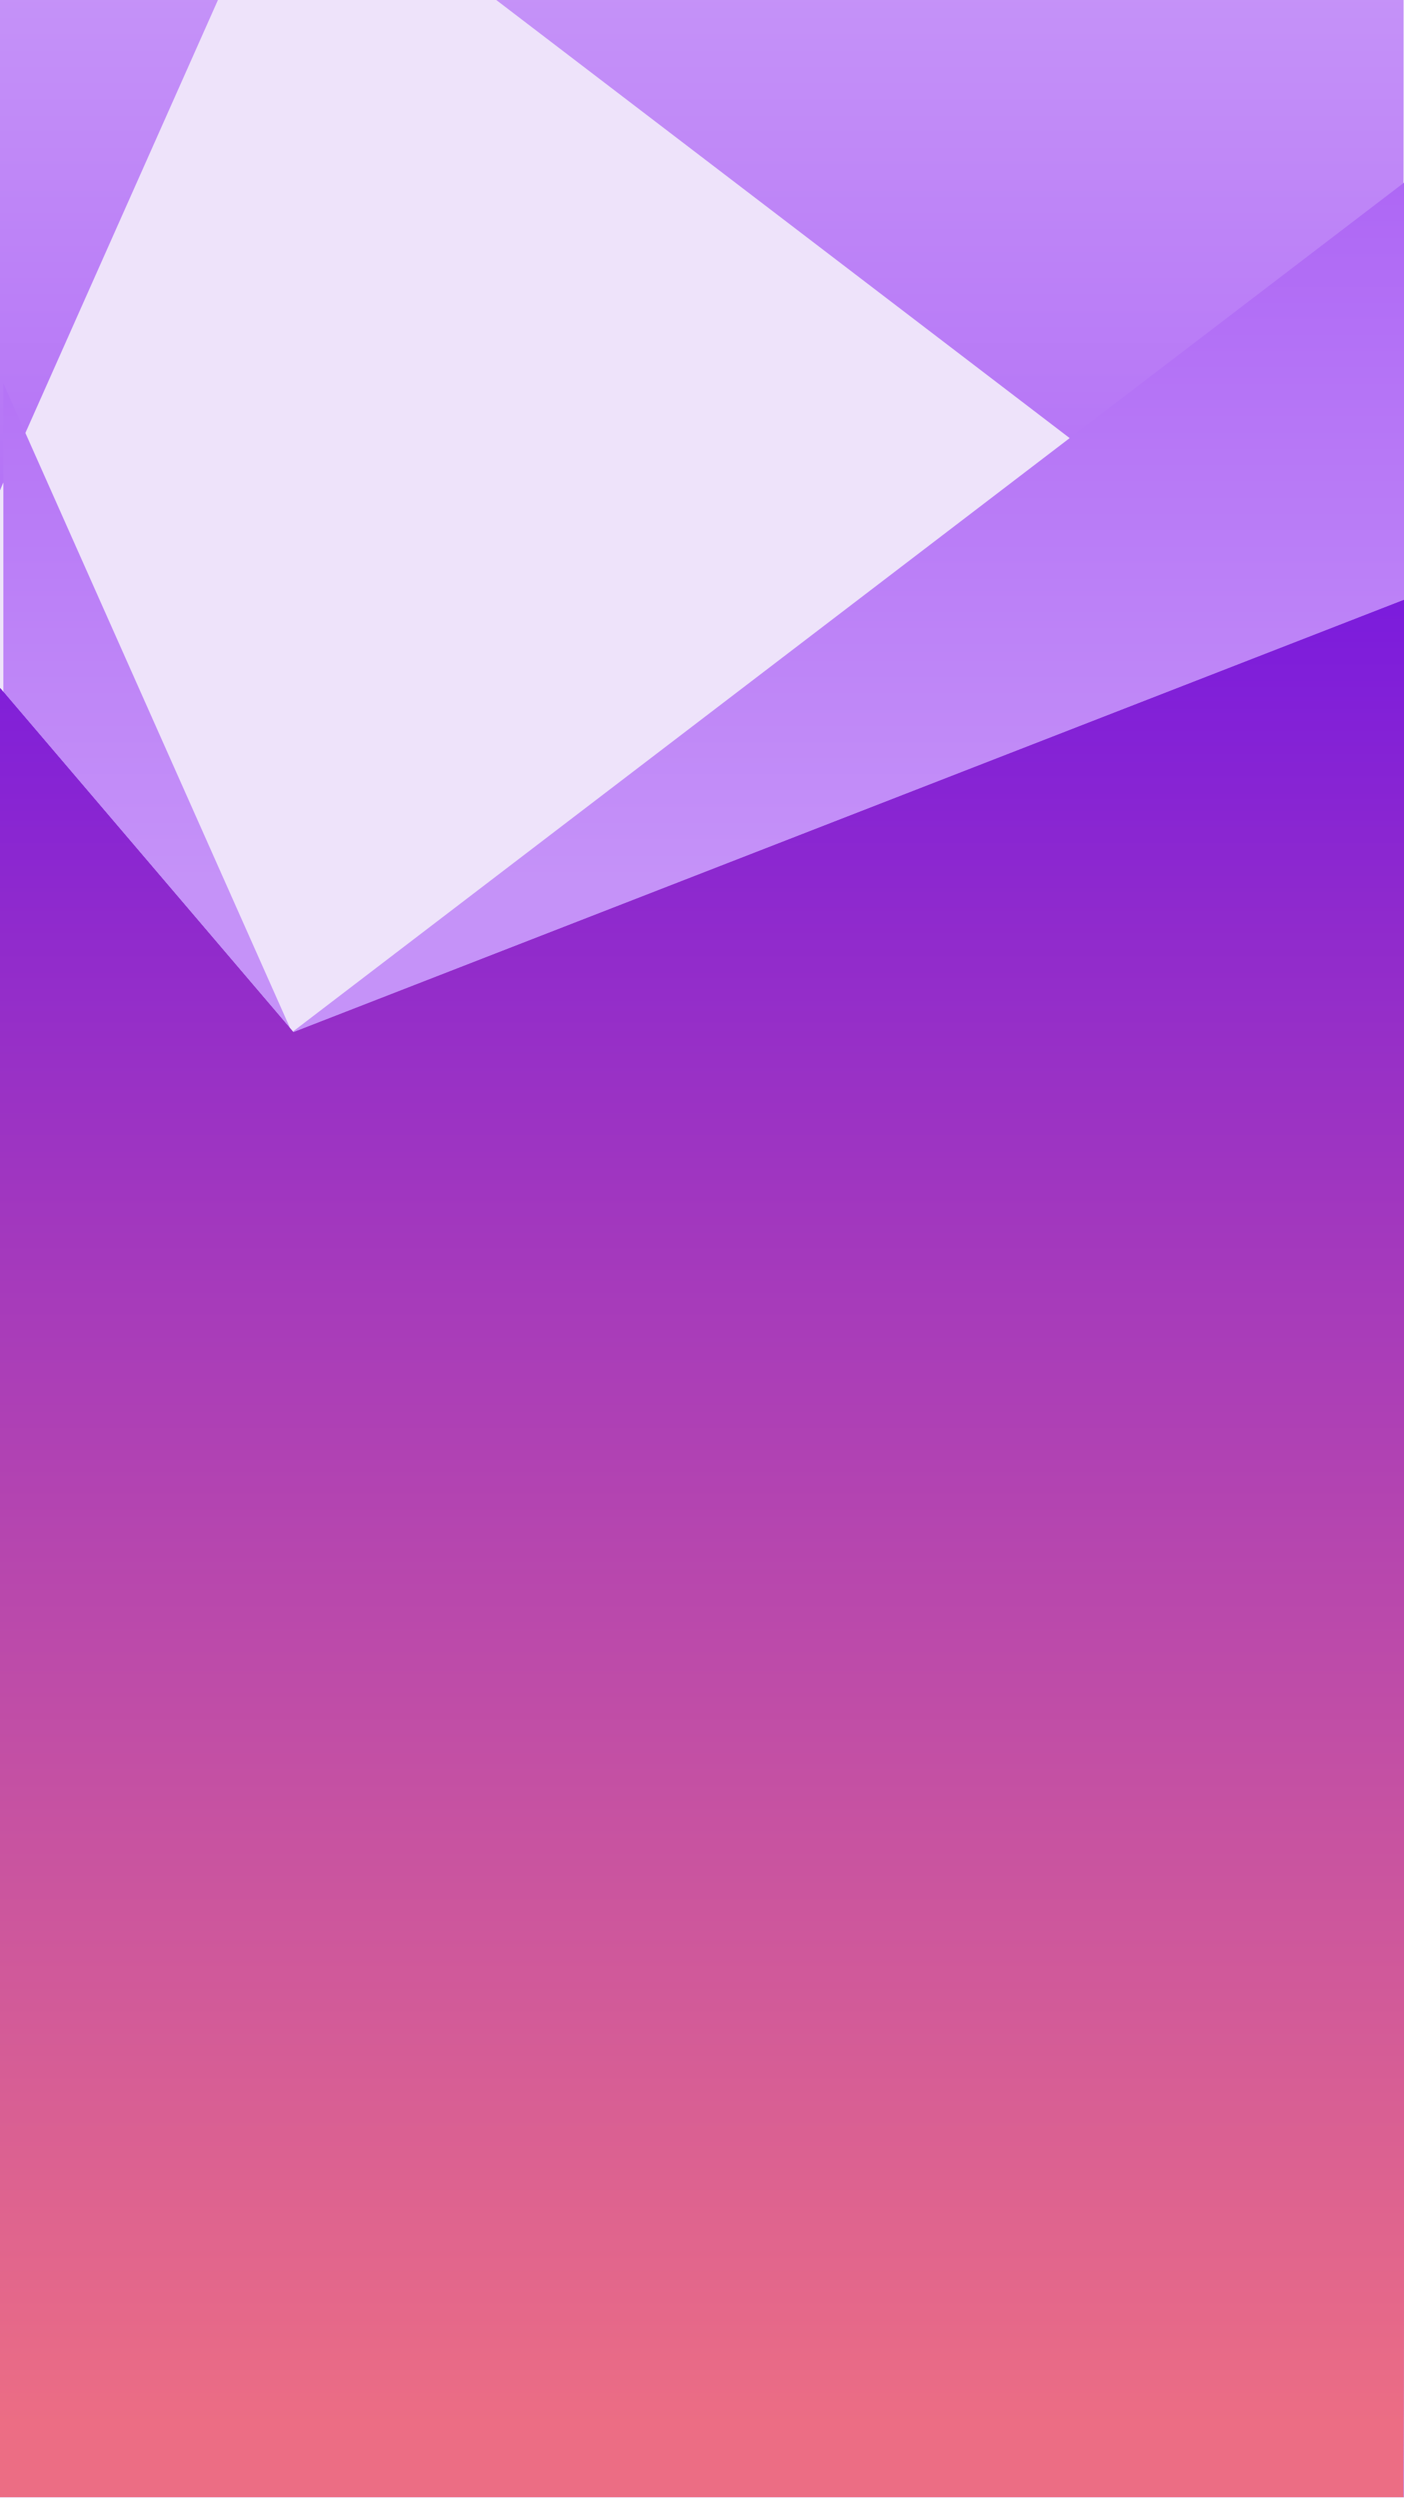 <svg width="500" height="890" viewBox="0 0 500 890" fill="none" xmlns="http://www.w3.org/2000/svg">
    <defs>
        <linearGradient id="paint0_linear" x1="249.892" y1="246.733" x2="249.892" y2="-578" gradientUnits="userSpaceOnUse">
            <stop stop-color="#AE67F5"/>
            <stop offset="0.302" stop-color="#C592F8"/>
        </linearGradient>
        <linearGradient id="paint1_linear" x1="249.892" y1="246.733" x2="249.892" y2="-578" gradientUnits="userSpaceOnUse">
            <stop stop-color="#AE67F5"/>
            <stop offset="0.302" stop-color="#C592F8"/>
        </linearGradient>
        <linearGradient id="paint2_linear" x1="249.892" y1="246.733" x2="249.892" y2="-578" gradientUnits="userSpaceOnUse">
            <stop stop-color="#AE67F5"/>
            <stop offset="0.302" stop-color="#C592F8"/>
        </linearGradient>
        <linearGradient id="paint3_linear" x1="249.892" y1="246.733" x2="249.892" y2="-578" gradientUnits="userSpaceOnUse">
            <stop stop-color="#AE67F5"/>
            <stop offset="0.302" stop-color="#C592F8"/>
        </linearGradient>
        <linearGradient id="paint4_linear" x1="251.108" y1="64.267" x2="251.108" y2="889" gradientUnits="userSpaceOnUse">
            <stop stop-color="#AE67F5"/>
            <stop offset="0.302" stop-color="#C592F8"/>
        </linearGradient>
        <linearGradient id="paint5_linear" x1="251.108" y1="64.267" x2="251.108" y2="889" gradientUnits="userSpaceOnUse">
            <stop stop-color="#AE67F5"/>
            <stop offset="0.302" stop-color="#C592F8"/>
        </linearGradient>
        <linearGradient id="paint6_linear" x1="251.108" y1="64.267" x2="251.108" y2="889" gradientUnits="userSpaceOnUse">
            <stop stop-color="#AE67F5"/>
            <stop offset="0.302" stop-color="#C592F8"/>
        </linearGradient>
        <linearGradient id="paint7_linear" x1="251.108" y1="64.267" x2="251.108" y2="889" gradientUnits="userSpaceOnUse">
            <stop stop-color="#AE67F5"/>
            <stop offset="0.302" stop-color="#C592F8"/>
        </linearGradient>
        <linearGradient id="paint8_linear" x1="250.797" y1="216.371" x2="250.797" y2="892.179" gradientUnits="userSpaceOnUse">
            <stop stop-color="#7C1CDC"/>
            <stop offset="0.958" stop-color="#EC6D84"/>
        </linearGradient>
        <linearGradient id="paint9_linear" x1="250.797" y1="216.371" x2="250.797" y2="892.179" gradientUnits="userSpaceOnUse">
            <stop stop-color="#7C1CDC"/>
            <stop offset="0.958" stop-color="#EC6D84"/>
        </linearGradient>
        <linearGradient id="paint10_linear" x1="250.797" y1="216.371" x2="250.797" y2="892.179" gradientUnits="userSpaceOnUse">
            <stop stop-color="#7C1CDC"/>
            <stop offset="0.958" stop-color="#EC6D84"/>
        </linearGradient>
        <linearGradient id="paint11_linear" x1="250.797" y1="216.371" x2="250.797" y2="892.179" gradientUnits="userSpaceOnUse">
            <stop stop-color="#7C1CDC"/>
            <stop offset="0.958" stop-color="#EC6D84"/>
        </linearGradient>
        <clipPath id="clip0">
            <rect width="500" height="889.294" fill="white"/>
        </clipPath>
    </defs>
<g clip-path="url(#clip0)">
    <rect width="500" height="889.294" fill="#EEE3FA"/>
    <path d="M0 174.461L102.754 -56.5L499.784 246.733V-578H0V174.461Z" fill="url(#paint0_linear)"/>
    <path d="M0 174.461L102.754 -110.35L499.784 246.733V-578H0V174.461Z" fill="url(#paint1_linear)"/>
    <path d="M0 174.461L102.754 -110.35L499.784 246.733V-578H0V174.461Z" fill="url(#paint2_linear)"/>
    <path d="M0 174.461L102.754 -110.35L499.784 246.733V-578H0V174.461Z" fill="url(#paint3_linear)"/>
    <path d="M1.216 136.539L103.97 367.5L501 64.267V889H1.216V136.539Z" fill="url(#paint4_linear)"/>
    <path d="M1.216 136.539L103.97 421.35L501 64.267V889H1.216V136.539Z" fill="url(#paint5_linear)"/>
    <path d="M1.216 136.539L103.97 421.35L501 64.267V889H1.216V136.539Z" fill="url(#paint6_linear)"/>
    <path d="M1.216 136.539L103.97 421.35L501 64.267V889H1.216V136.539Z" fill="url(#paint7_linear)"/>
    <path d="M0 244.942L104.5 367.5L501 213.193L499.784 889H205.467H0V244.942Z" fill="url(#paint8_linear)"/>
    <path d="M0 244.942L104.5 367.5L501 213.193L499.784 889H205.467H0V244.942Z" fill="url(#paint9_linear)"/>
    <path d="M0 244.942L104.5 367.5L501 213.193L499.784 889H205.467H0V244.942Z" fill="url(#paint10_linear)"/>
    <path d="M0 244.942L104.5 367.5L501 213.193L499.784 889H205.467H0V244.942Z" fill="url(#paint11_linear)"/>
</g>
</svg>
